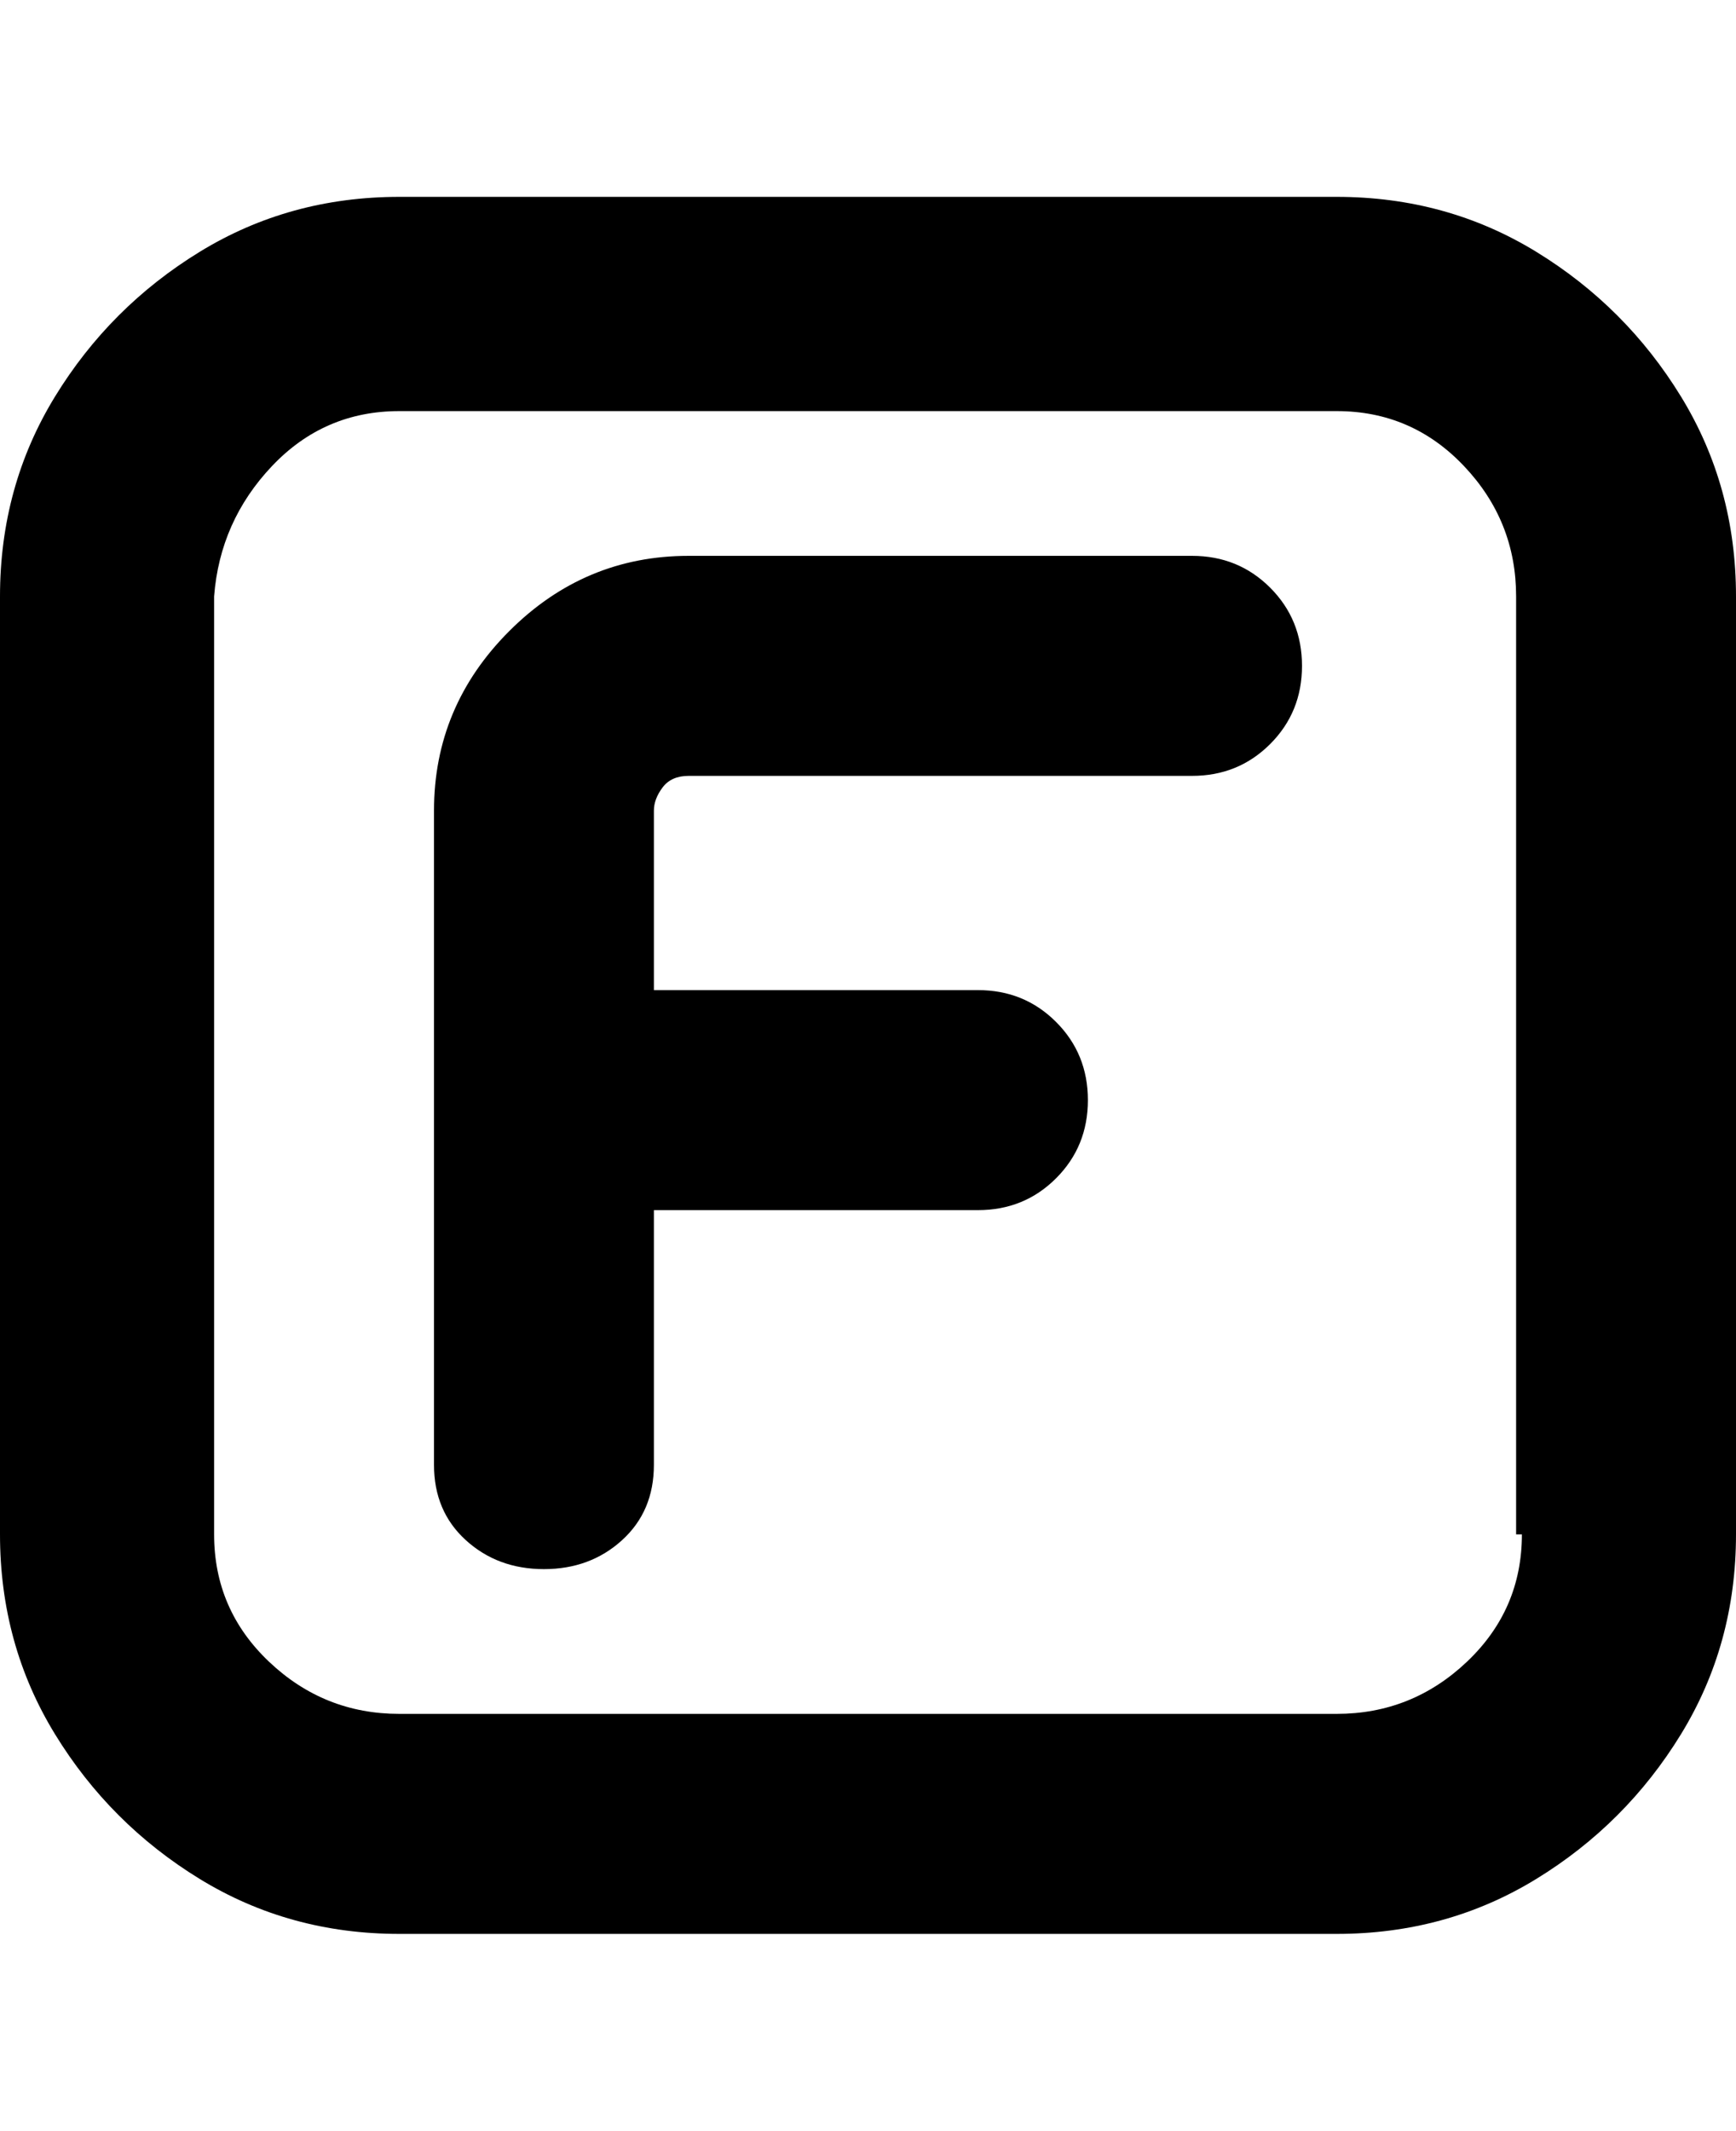 <svg viewBox="0 0 300 368" xmlns="http://www.w3.org/2000/svg"><path d="M231 34H69q-19 0-34.5 9.5t-25 25Q0 84 0 103v162q0 19 9.5 34.5t25 25Q50 334 69 334h162q19 0 34.5-9.5t25-25Q300 284 300 265V103q0-19-9.5-34.5t-25-25Q250 34 231 34zm32 231q0 13-9.5 22t-22.5 9H69q-13 0-22.5-9T37 265V103q1-13 10-22.5T69 71h162q13 0 22 9.5t9 22.5v162h1zm-38-150q0 8-5.5 13.5T206 134h-87q-3 0-4.5 2t-1.5 4v31h56q8 0 13.5 5.5T188 190q0 8-5.5 13.5T169 209h-56v44q0 8-5.5 13T94 271q-8 0-13.5-5T75 253V140q0-18 13-31t31-13h87q8 0 13.5 5.5T225 115z"/></svg>
